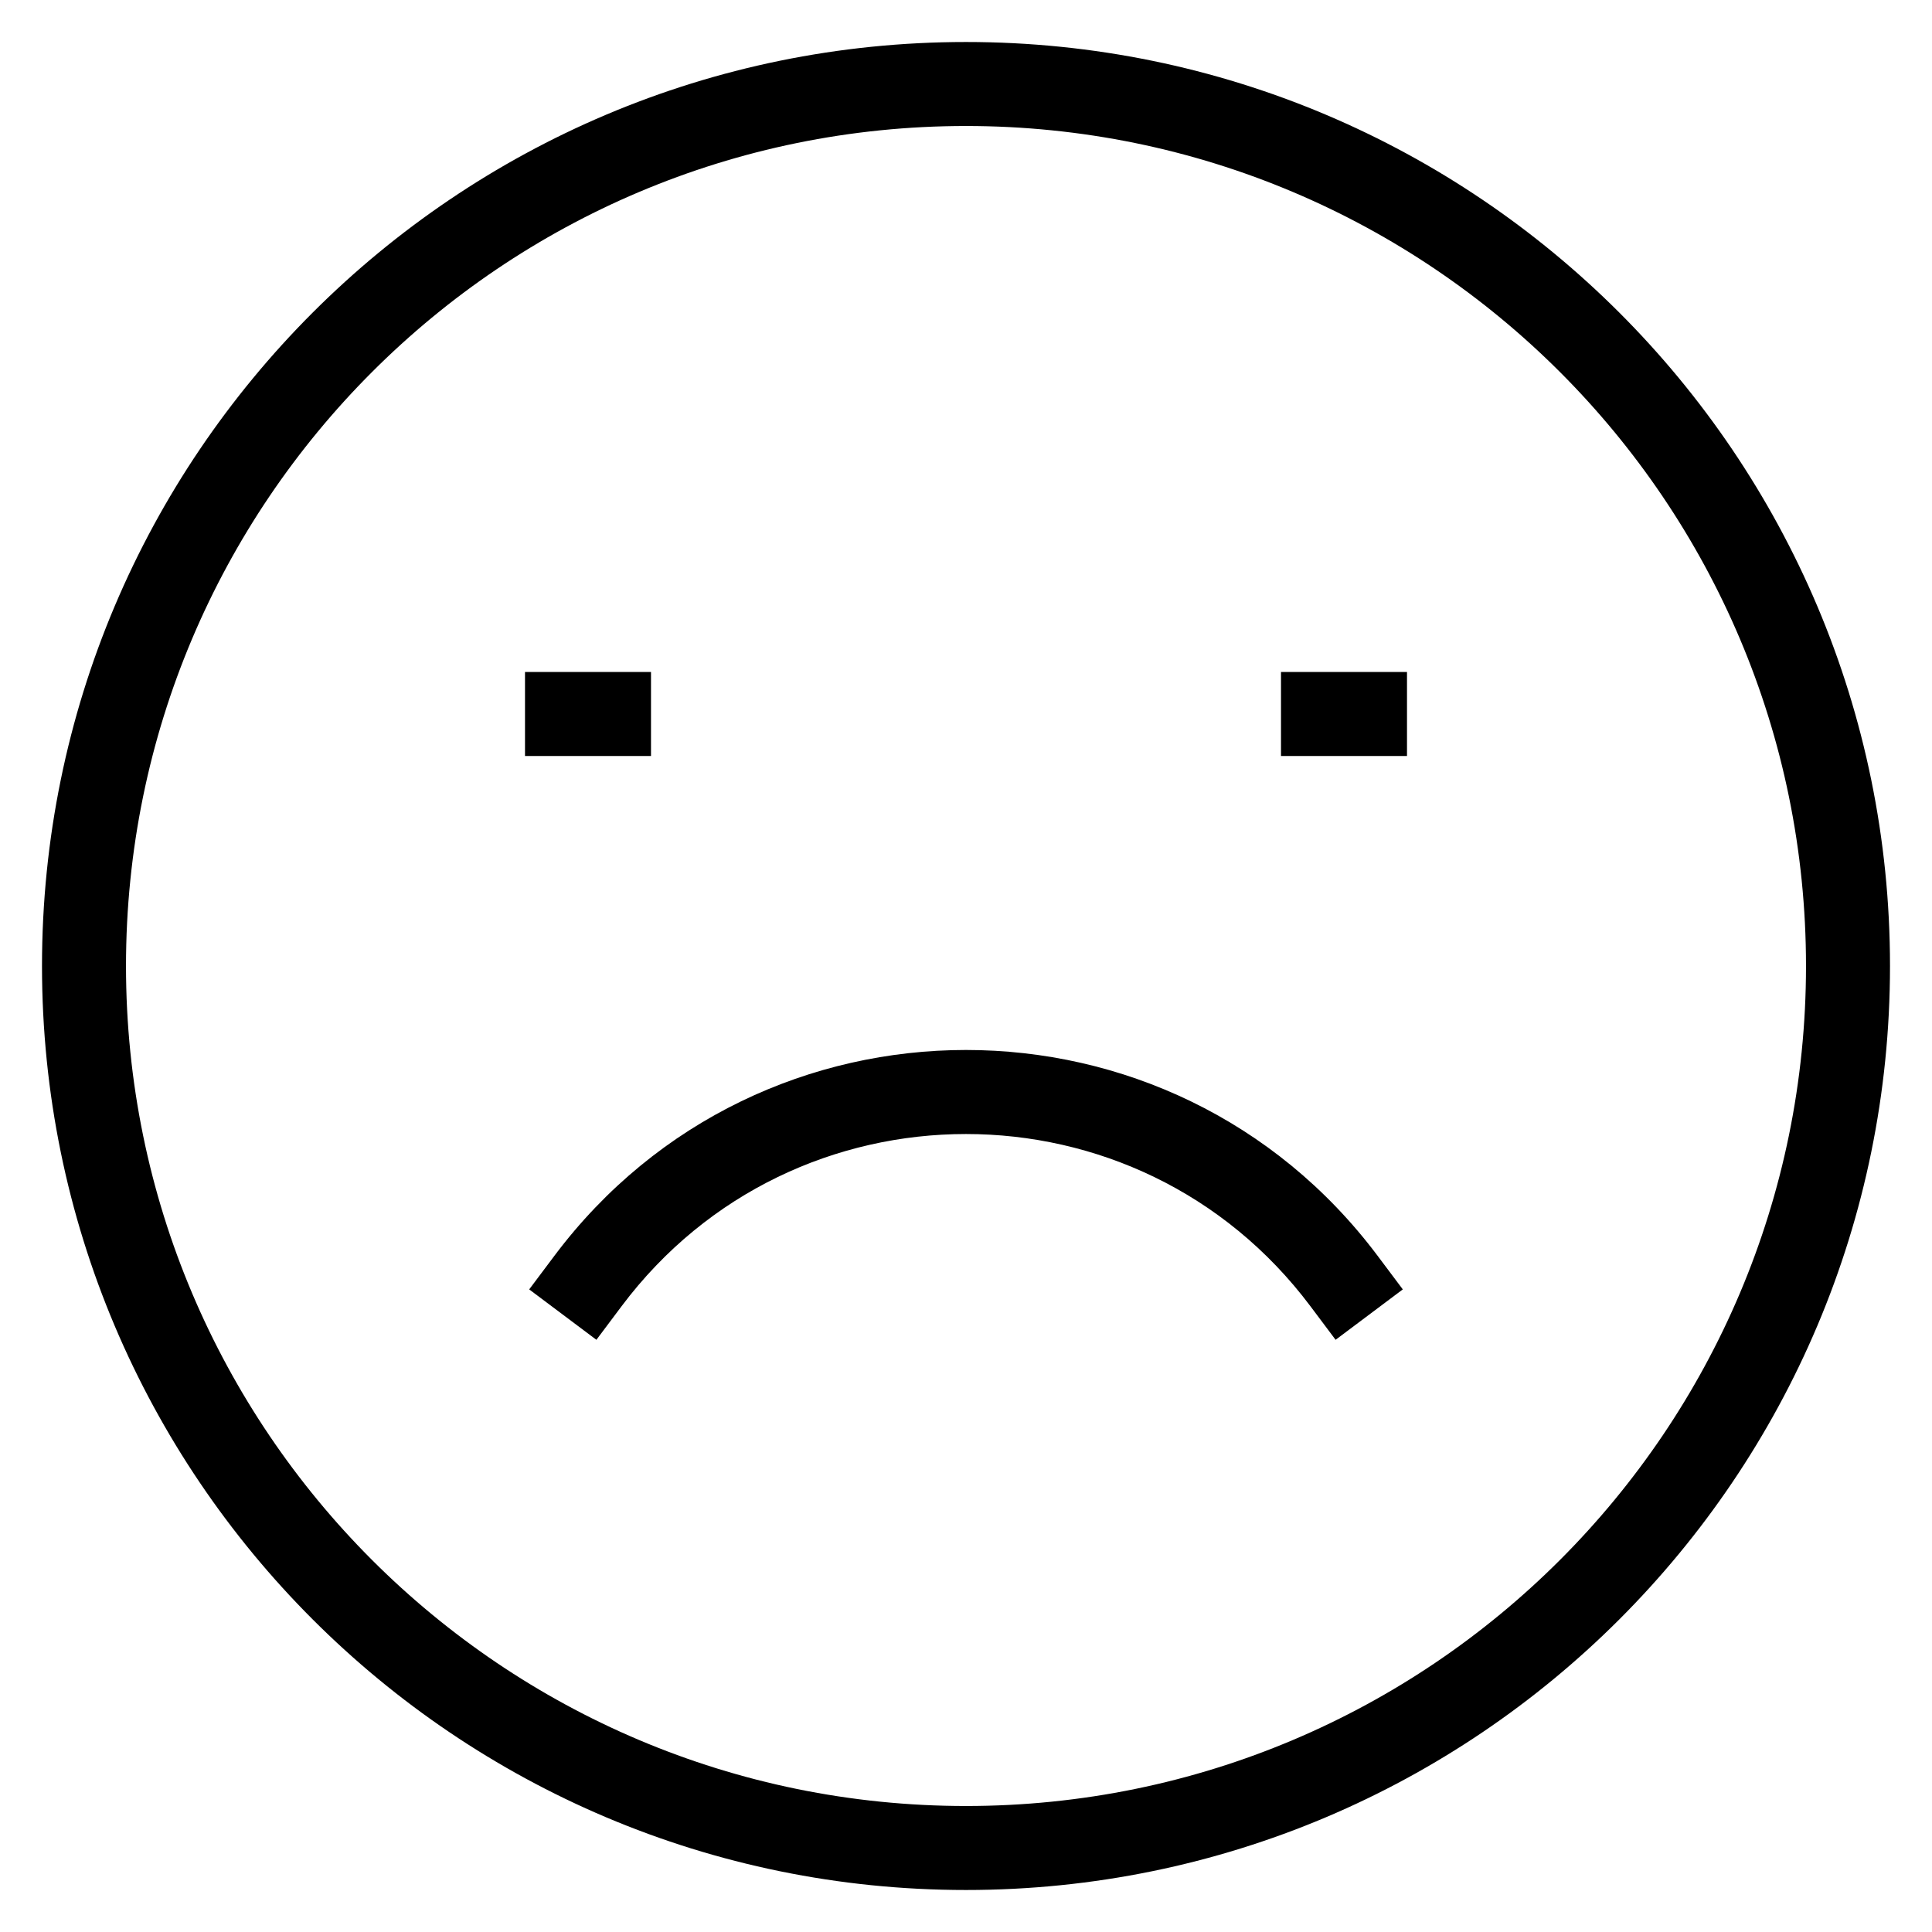 <svg width="23" height="23" viewBox="0 0 23 23" fill="none" xmlns="http://www.w3.org/2000/svg">
<path d="M6.6 14.95L6.3 15.35L7.1 15.95L7.4 15.55L6.6 14.95ZM15.6 15.55L15.9 15.95L16.7 15.35L16.4 14.95L15.6 15.55ZM11.5 21.5C5.977 21.5 1.5 17.023 1.5 11.5H0.5C0.5 17.575 5.425 22.5 11.5 22.5V21.5ZM21.5 11.5C21.5 17.023 17.023 21.5 11.5 21.5V22.5C17.575 22.5 22.5 17.575 22.5 11.5H21.5ZM11.5 1.5C17.023 1.5 21.5 5.977 21.5 11.5H22.5C22.5 5.425 17.575 0.5 11.5 0.5V1.5ZM11.5 0.5C5.425 0.5 0.5 5.425 0.5 11.5H1.5C1.5 5.977 5.977 1.5 11.5 1.5V0.5ZM6.25 9H7.75V8H6.25V9ZM15.25 9H16.75V8H15.25V9ZM16.4 14.95C13.95 11.683 9.05 11.683 6.6 14.95L7.4 15.55C9.45 12.817 13.55 12.817 15.6 15.55L16.4 14.95Z" fill="black"/>
</svg>
